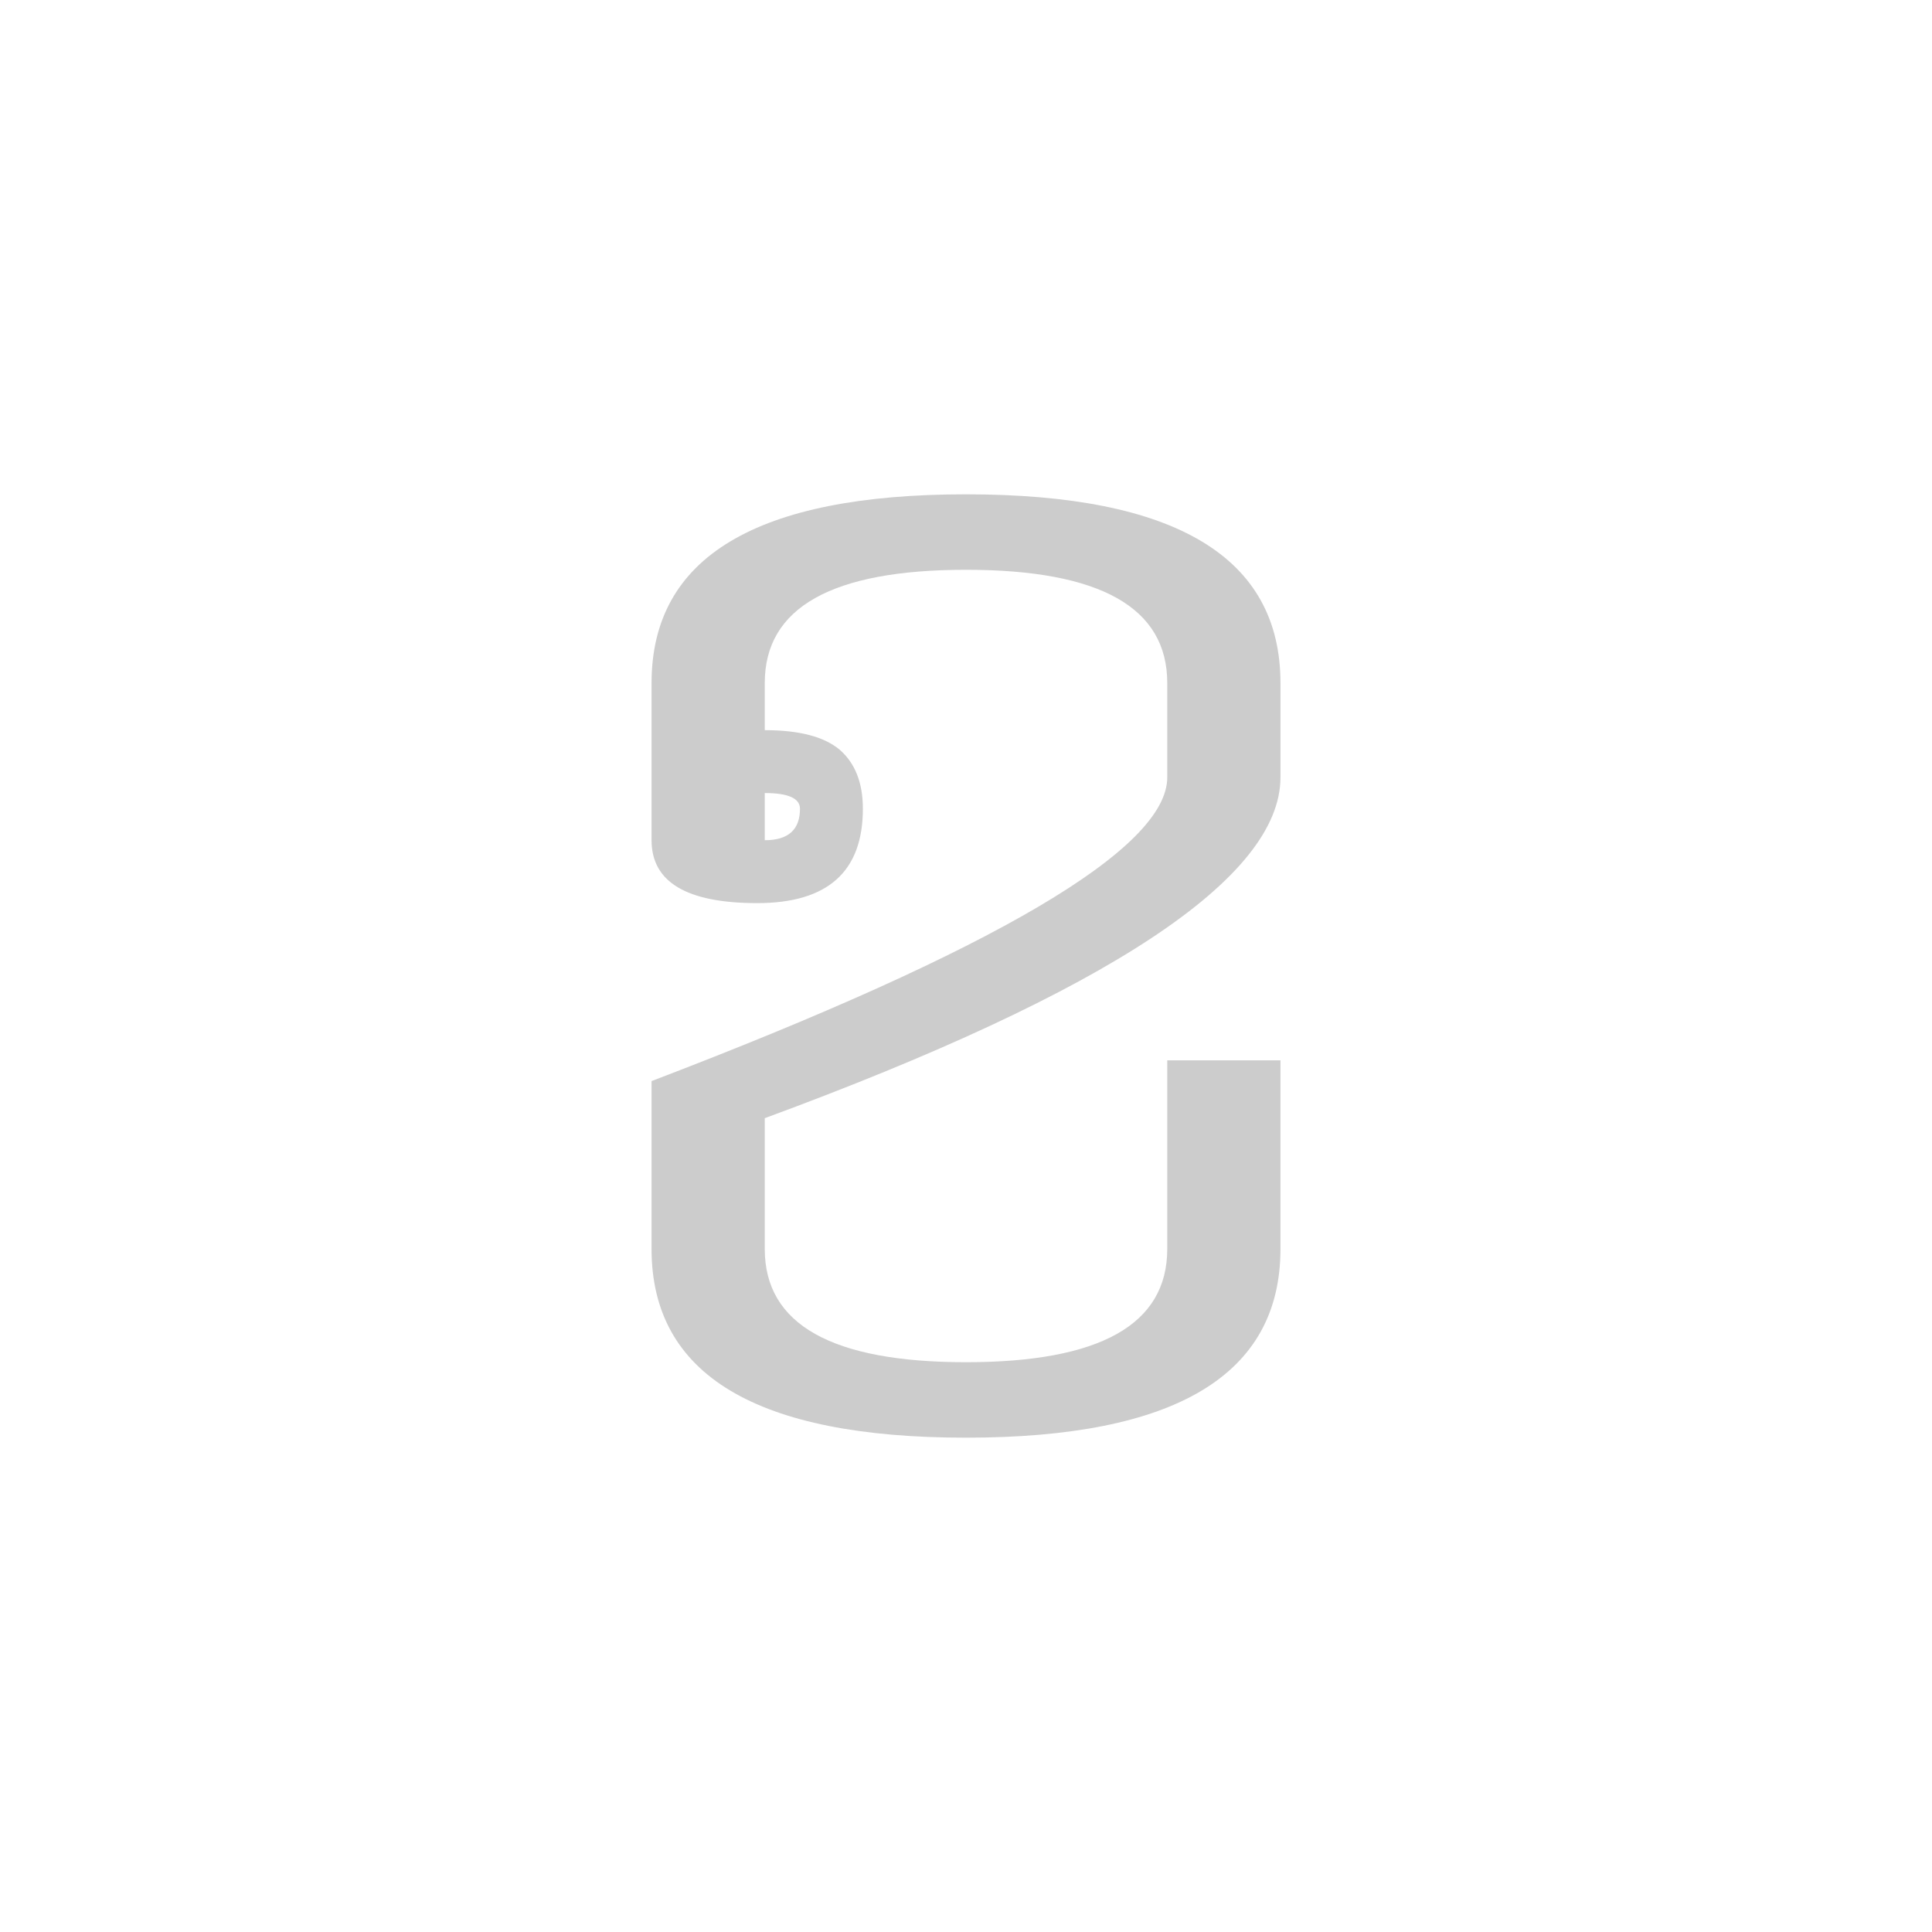 <svg id="z12736" class="acjk" version="1.1" viewBox="0 0 512 512" xmlns="http://www.w3.org/2000/svg" xmlns:xlink="http://www.w3.org/1999/xlink">
<style>
<![CDATA[
@keyframes zk {
	to {
		stroke-dashoffset:0;
	}
}
svg.acjk path[clip-path] {
	--t:3s;
	animation:zk 3s linear forwards 0s;
	stroke-dasharray:1000;
	stroke-dashoffset:1000;
	stroke-width:40;
	stroke-linecap:round;
	fill:none;
	stroke:#000;
}
svg.acjk path[id] {fill:#ccc;}
]]>
</style>
<path id="z12736d1" d="m 202.667,210.167 v 12.5 q 9.333,0 9.333,-8.333 0,-4.167 -9.333,-4.167 z m 136.667,120.833 q 0,50 -83.333,50 -83.333,0 -83.333,-50 v -44.5 q 136.667,-52.167 136.667,-80.5 v -25 q 0,-30 -53.333,-30 -53.333,0 -53.333,30 v 12.5 q 13.667,0 19.833,5.167 6.167,5.333 6.167,15.667 0,25 -28,25 -28,0 -28,-16.667 v -41.667 q 0,-50 83.333,-50 83.333,0 83.333,50 v 25 q 0,40 -136.667,90.333 v 34.667 q 0,30 53.333,30 53.333,0 53.333,-30 v -50 h 30 z"/>
<defs>
	<clipPath id="z12736c1"><use xlink:href="#z12736d1"/></clipPath>
</defs>
<path style="--d:0s;--length:1000" clip-path="url(#z12736c1)" d="m 201.031,193.178 25.129,7.853 4.712,23.558 -20.417,15.706 -26.699,-3.141 3.141,-78.528 54.969,-23.558 80.098,12.564 12.564,42.405 -21.988,37.693 -127.215,70.675 3.141,51.828 51.828,25.129 53.399,-4.712 26.699,-21.988 7.853,-87.951"/>
</svg>
  